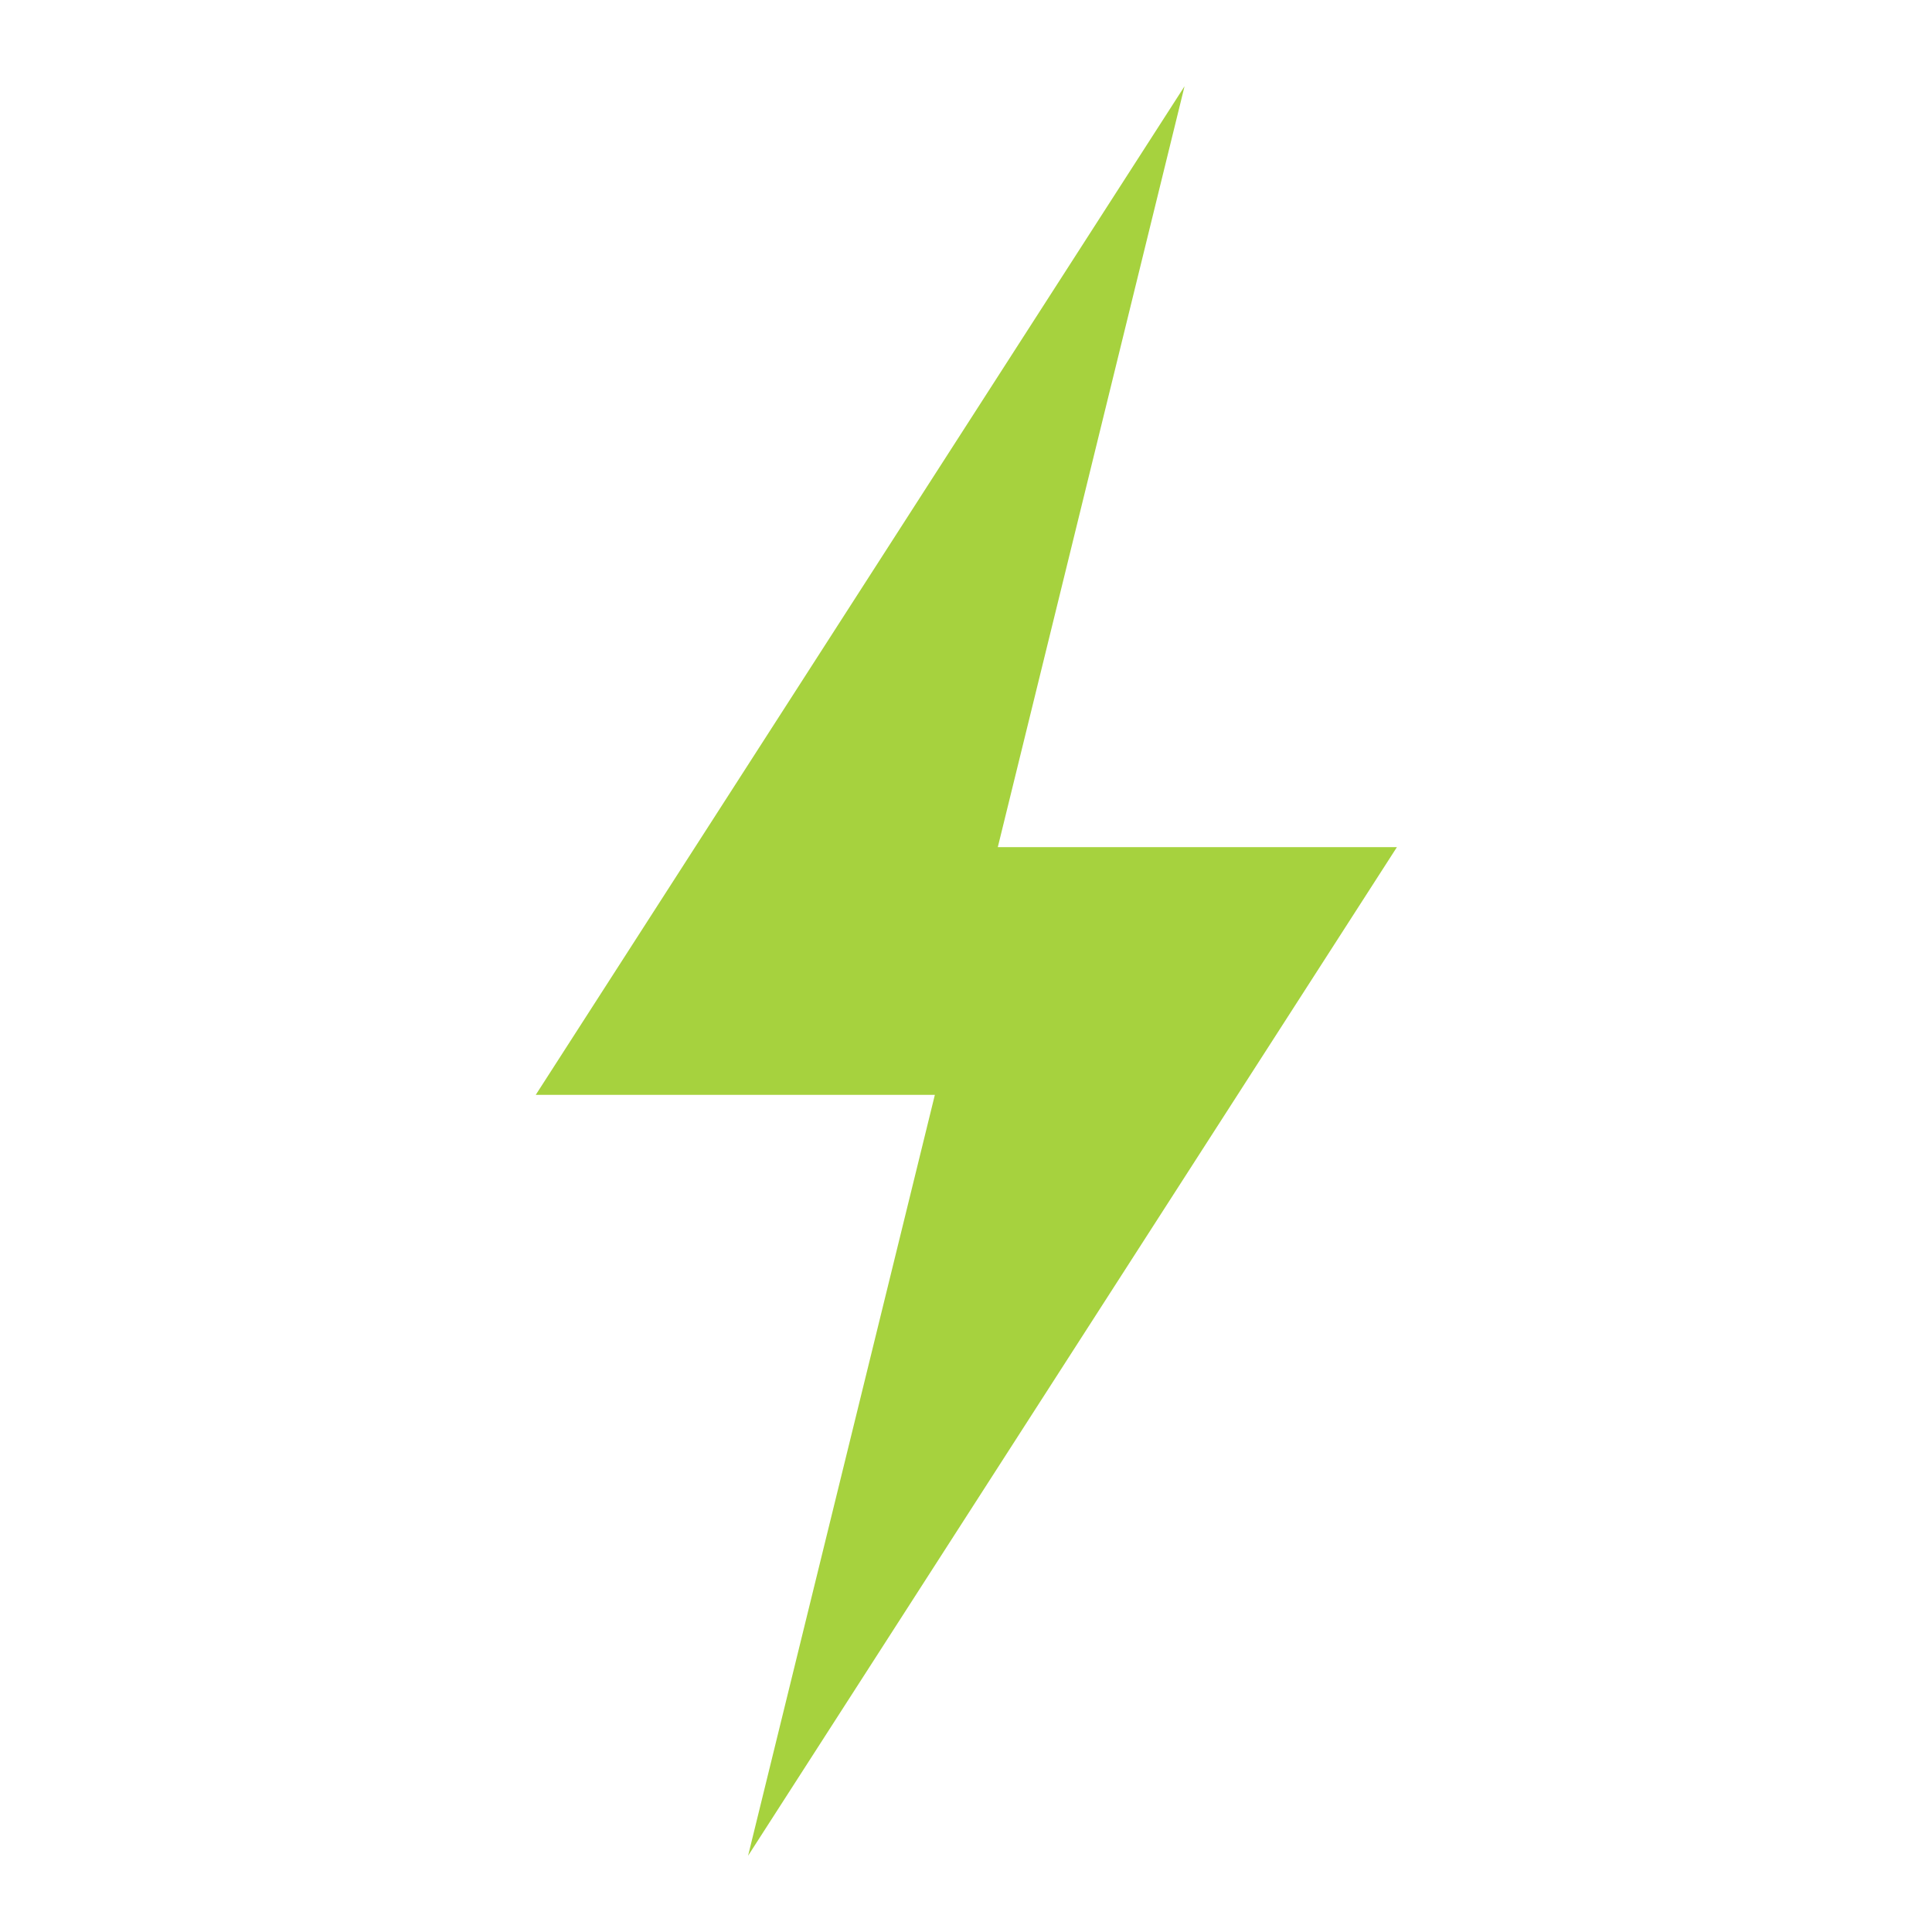 <svg id="volt" xmlns="http://www.w3.org/2000/svg" viewBox="0 0 500 500"><defs><style>.cls-1{fill:#a6d23e;}</style></defs><title>info</title><polygon class="cls-1" points="361.52 219.24 258.23 219.24 306.56 22.32 138.65 283.35 241.94 283.35 193.6 480.27 361.52 219.24"/></svg>